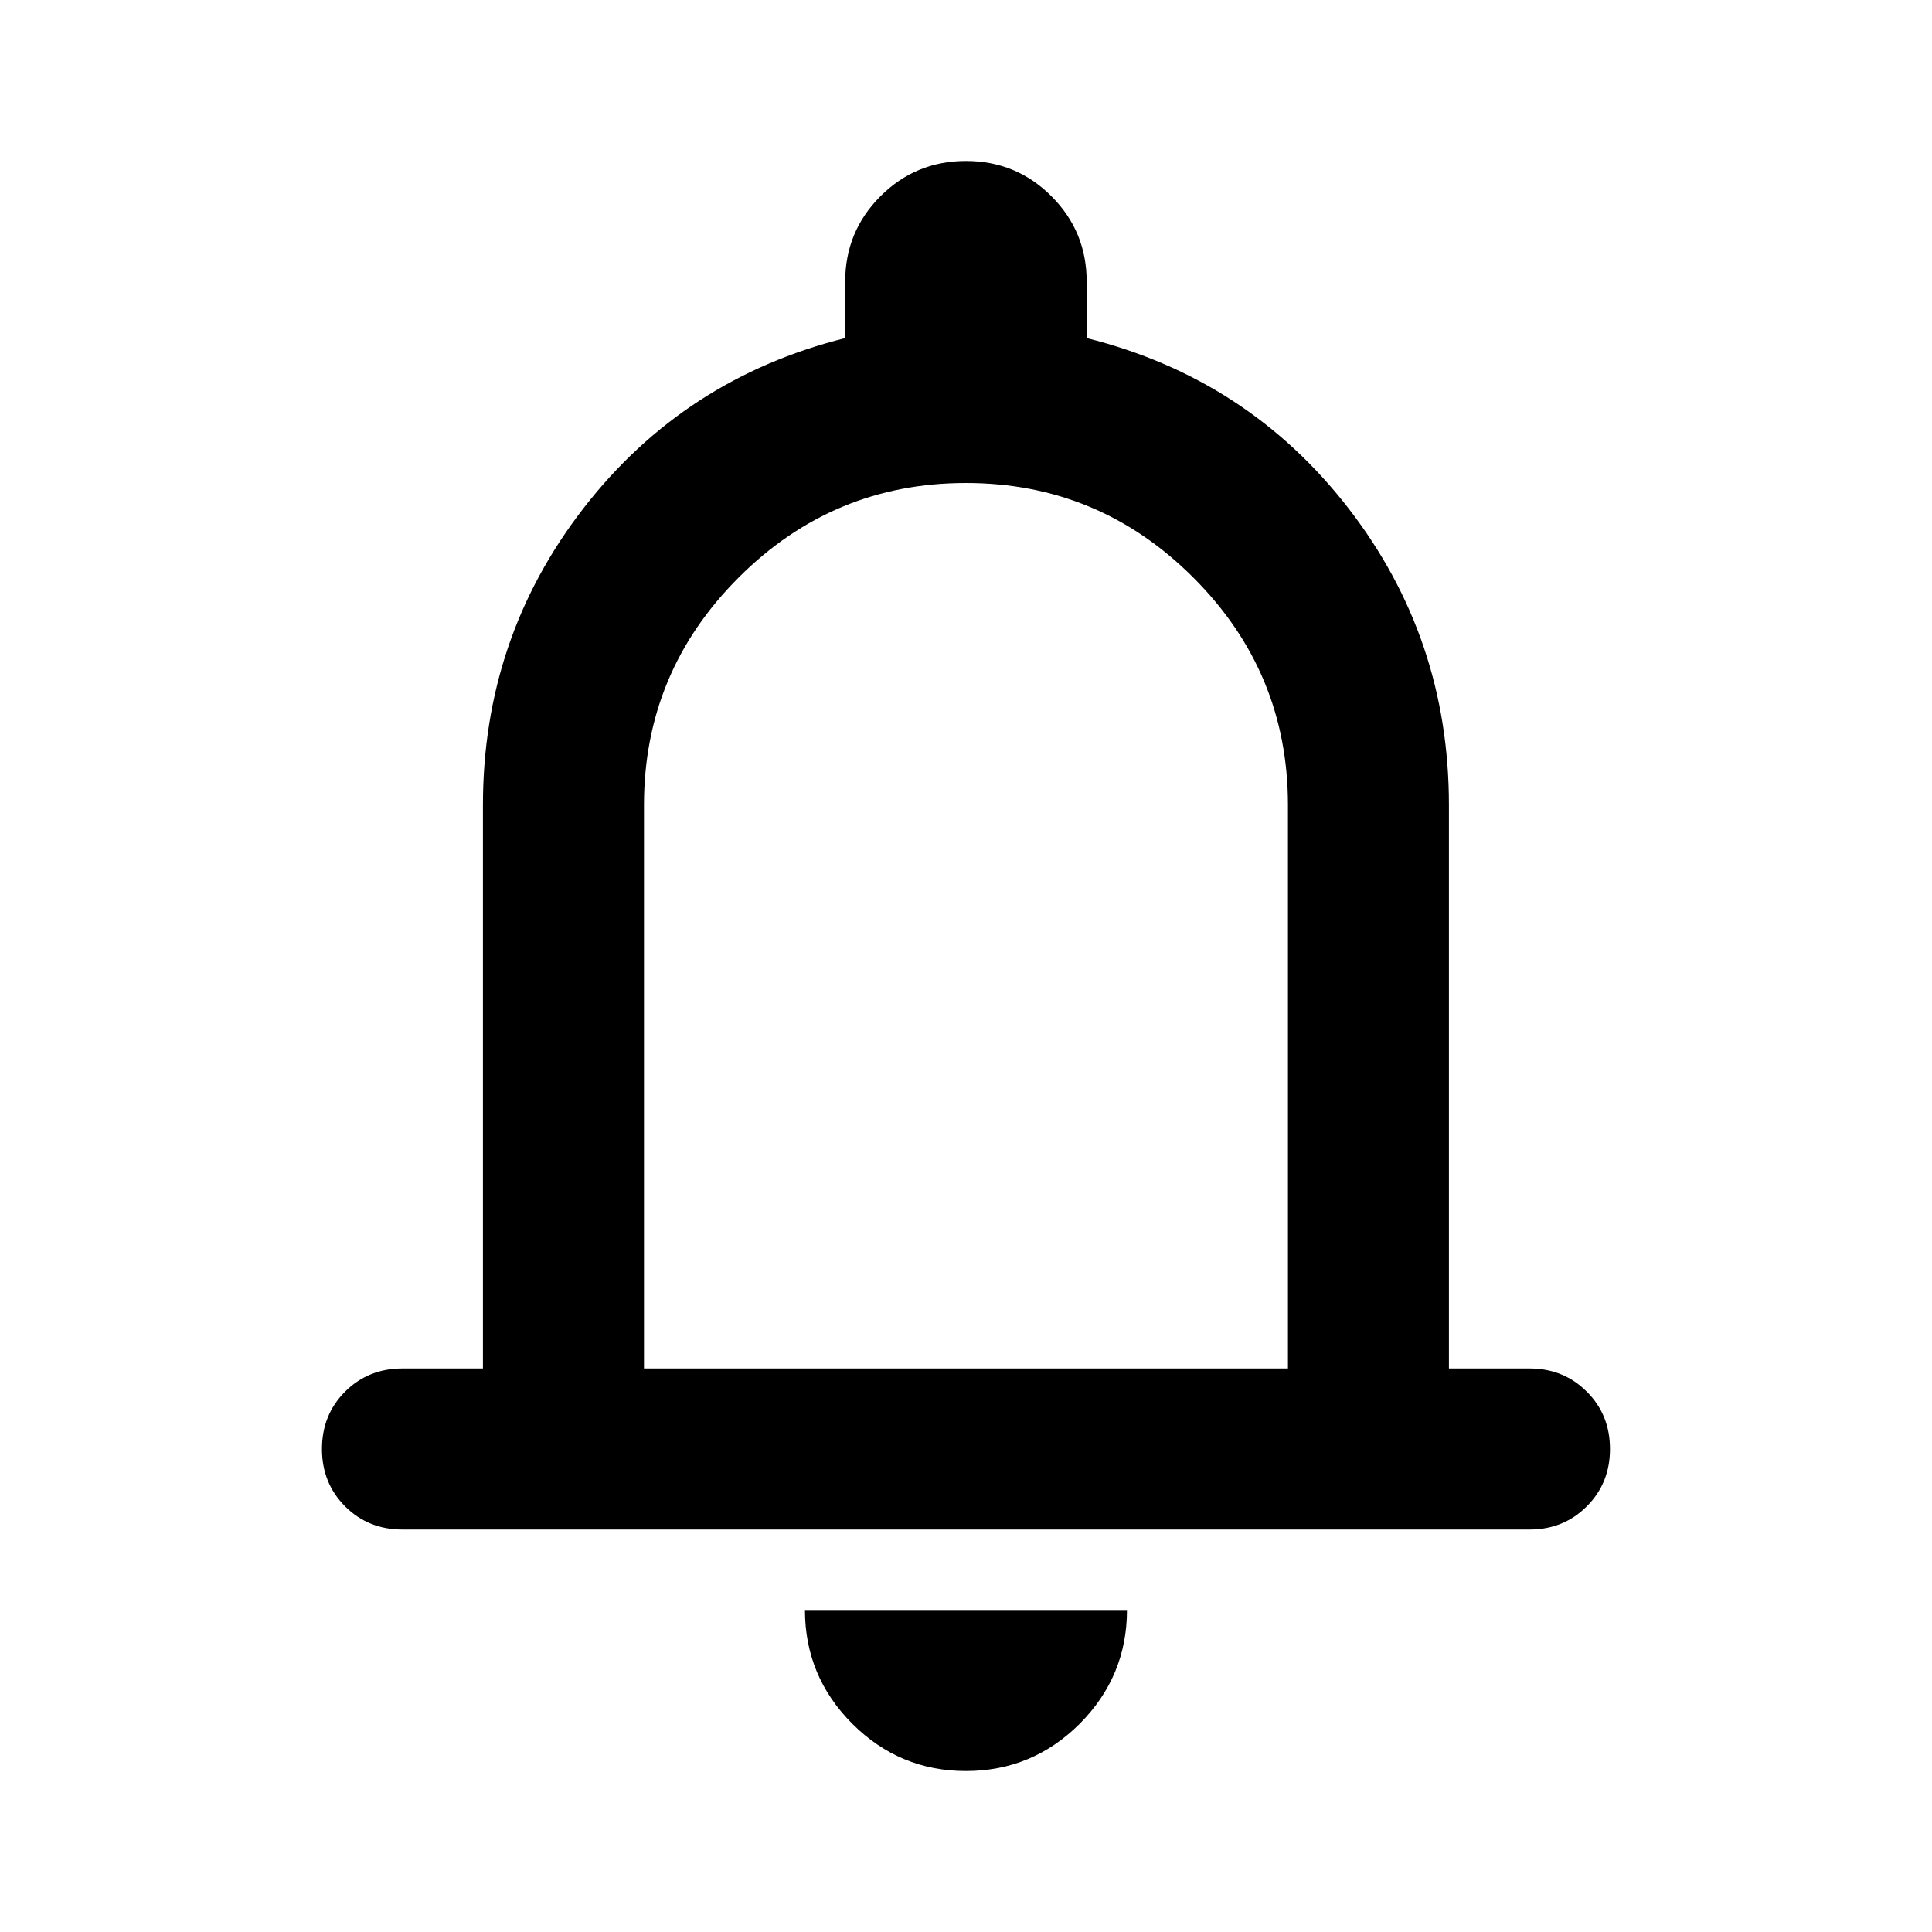 <svg width="28" height="28" viewBox="0 0 28 28" fill="none" xmlns="http://www.w3.org/2000/svg">
<path d="M5.833 22.167C5.502 22.167 5.225 22.055 5.001 21.831C4.778 21.607 4.666 21.331 4.666 21C4.666 20.669 4.778 20.392 5.001 20.169C5.225 19.945 5.502 19.833 5.833 19.833H6.999V11.667C6.999 10.053 7.485 8.619 8.458 7.364C9.43 6.11 10.694 5.289 12.249 4.9V4.083C12.249 3.597 12.42 3.184 12.76 2.844C13.1 2.504 13.513 2.333 13.999 2.333C14.486 2.333 14.899 2.504 15.238 2.844C15.579 3.184 15.749 3.597 15.749 4.083V4.9C17.305 5.289 18.569 6.11 19.541 7.364C20.513 8.619 20.999 10.053 20.999 11.667V19.833H22.166C22.497 19.833 22.773 19.945 22.997 20.169C23.221 20.392 23.333 20.669 23.333 21C23.333 21.331 23.221 21.607 22.997 21.831C22.773 22.055 22.497 22.167 22.166 22.167H5.833ZM13.999 25.667C13.358 25.667 12.809 25.438 12.352 24.982C11.895 24.524 11.666 23.975 11.666 23.333H16.333C16.333 23.975 16.104 24.524 15.648 24.982C15.191 25.438 14.641 25.667 13.999 25.667ZM9.333 19.833H18.666V11.667C18.666 10.383 18.209 9.285 17.295 8.371C16.381 7.457 15.283 7 13.999 7C12.716 7 11.617 7.457 10.704 8.371C9.79 9.285 9.333 10.383 9.333 11.667V19.833Z" fill="black"/>
</svg>
